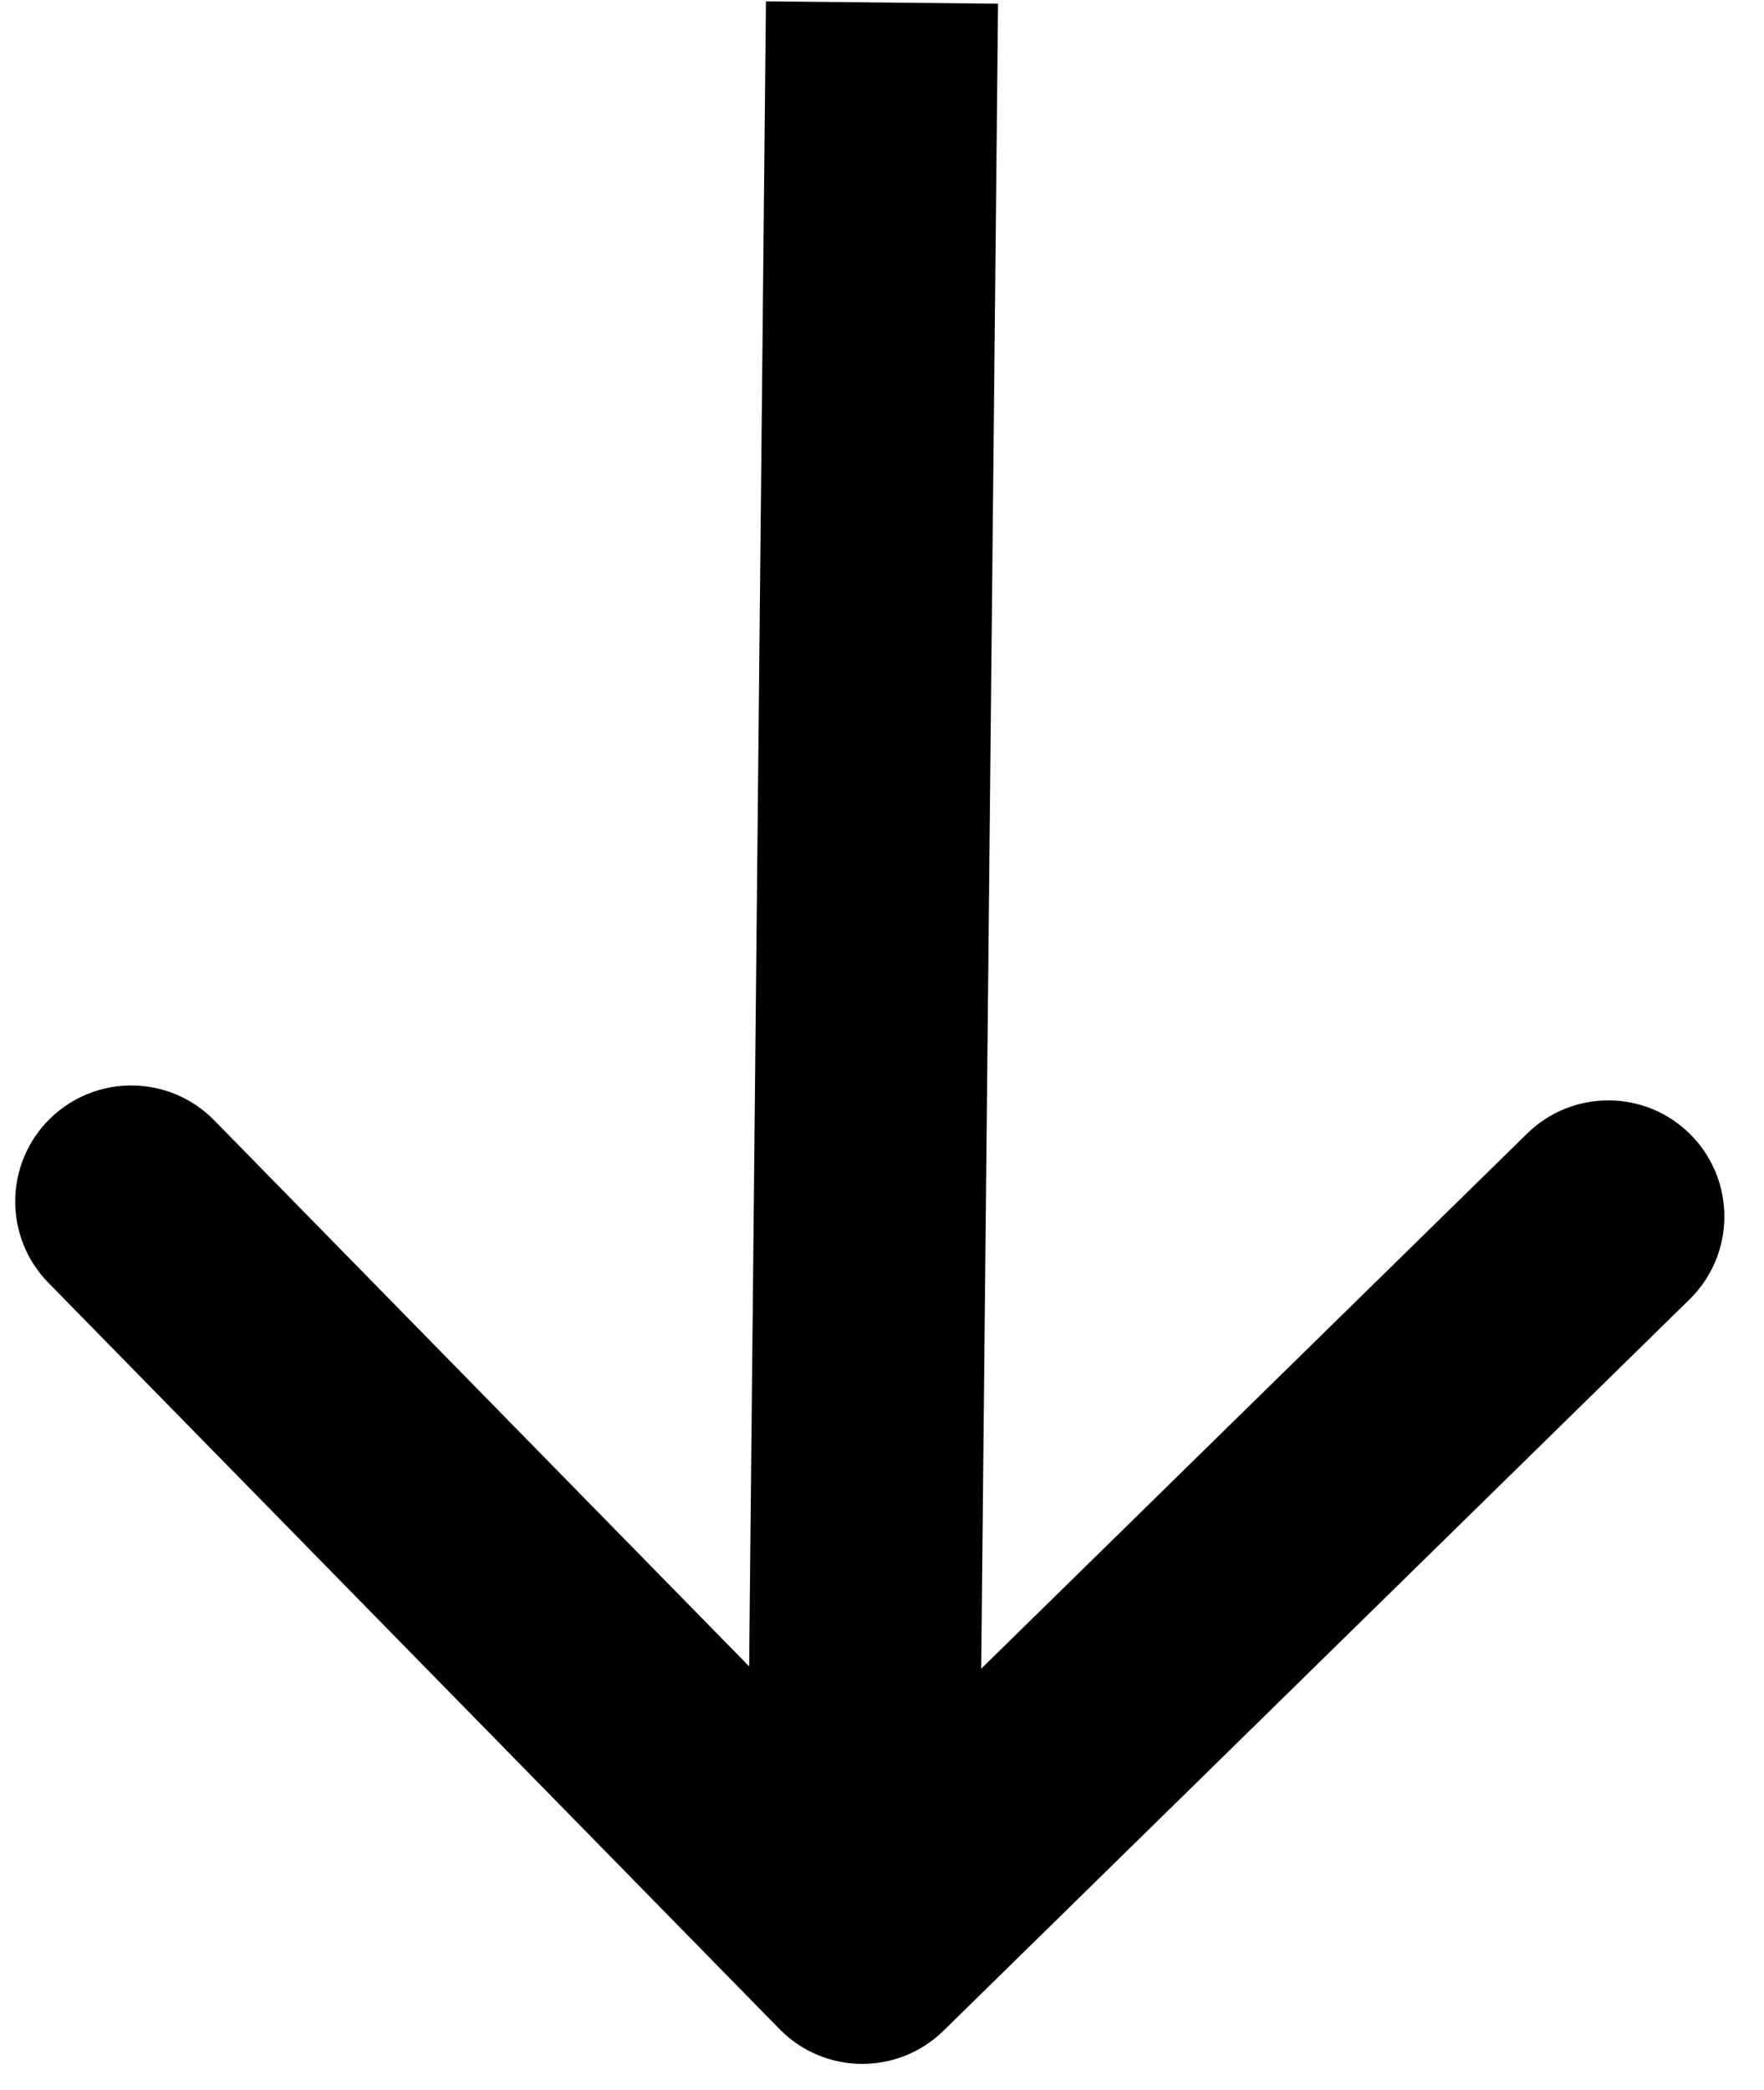 <svg width="38" height="45" viewBox="0 0 38 45" fill="none" xmlns="http://www.w3.org/2000/svg">
<path d="M16.791 43.694C17.757 44.681 19.34 44.697 20.326 43.73L36.396 27.982C37.382 27.016 37.398 25.433 36.432 24.447C35.466 23.46 33.883 23.445 32.897 24.411L18.612 38.409L4.614 24.125C3.647 23.139 2.065 23.123 1.078 24.089C0.092 25.056 0.076 26.638 1.043 27.625L16.791 43.694ZM16.5 0.029L16.077 41.919L21.076 41.97L21.5 0.08L16.5 0.029Z" fill="black"/>
</svg>
